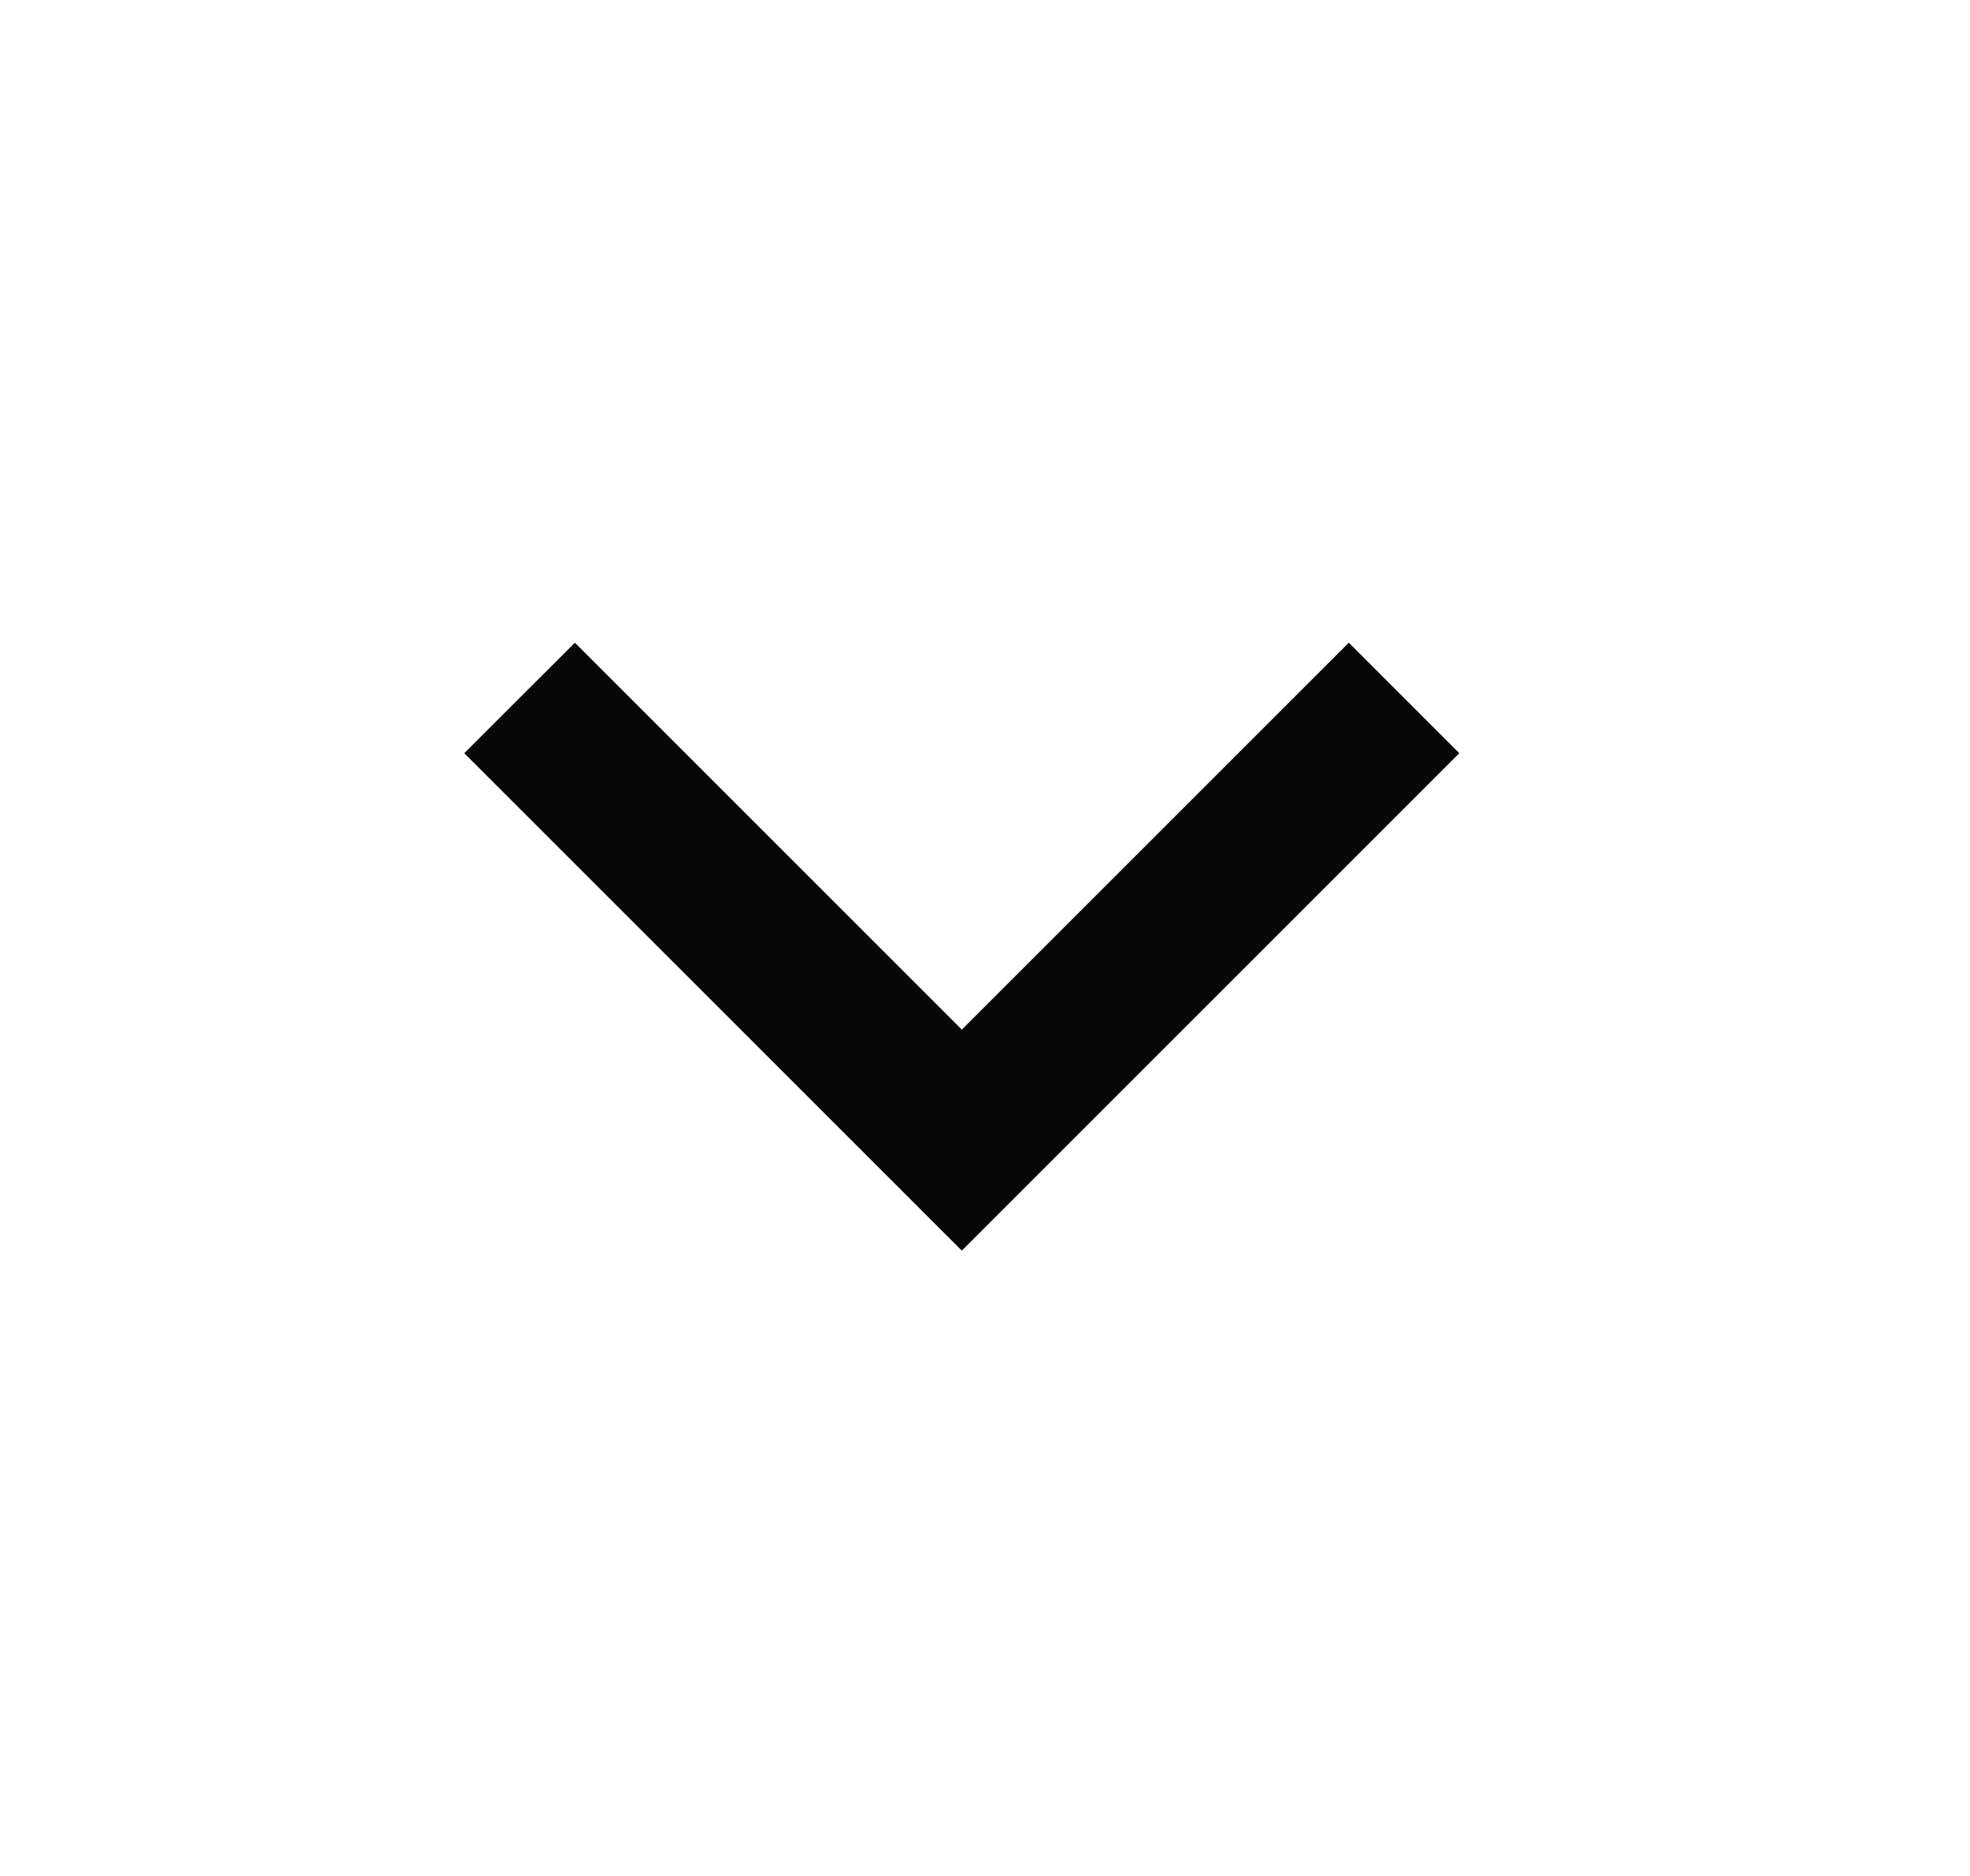<svg width="21" height="20" viewBox="0 0 21 20" fill="none" xmlns="http://www.w3.org/2000/svg">
<g clip-path="url(#clip0_6005_6054)">
<path d="M10.253 10.977L14.378 6.852L15.556 8.03L10.253 13.333L4.949 8.03L6.128 6.852L10.253 10.977Z" fill="#070708"/>
</g>
<defs>
<clipPath id="clip0_6005_6054">
<rect width="20" height="20" fill="white" transform="translate(0.254)"/>
</clipPath>
</defs>
</svg>
